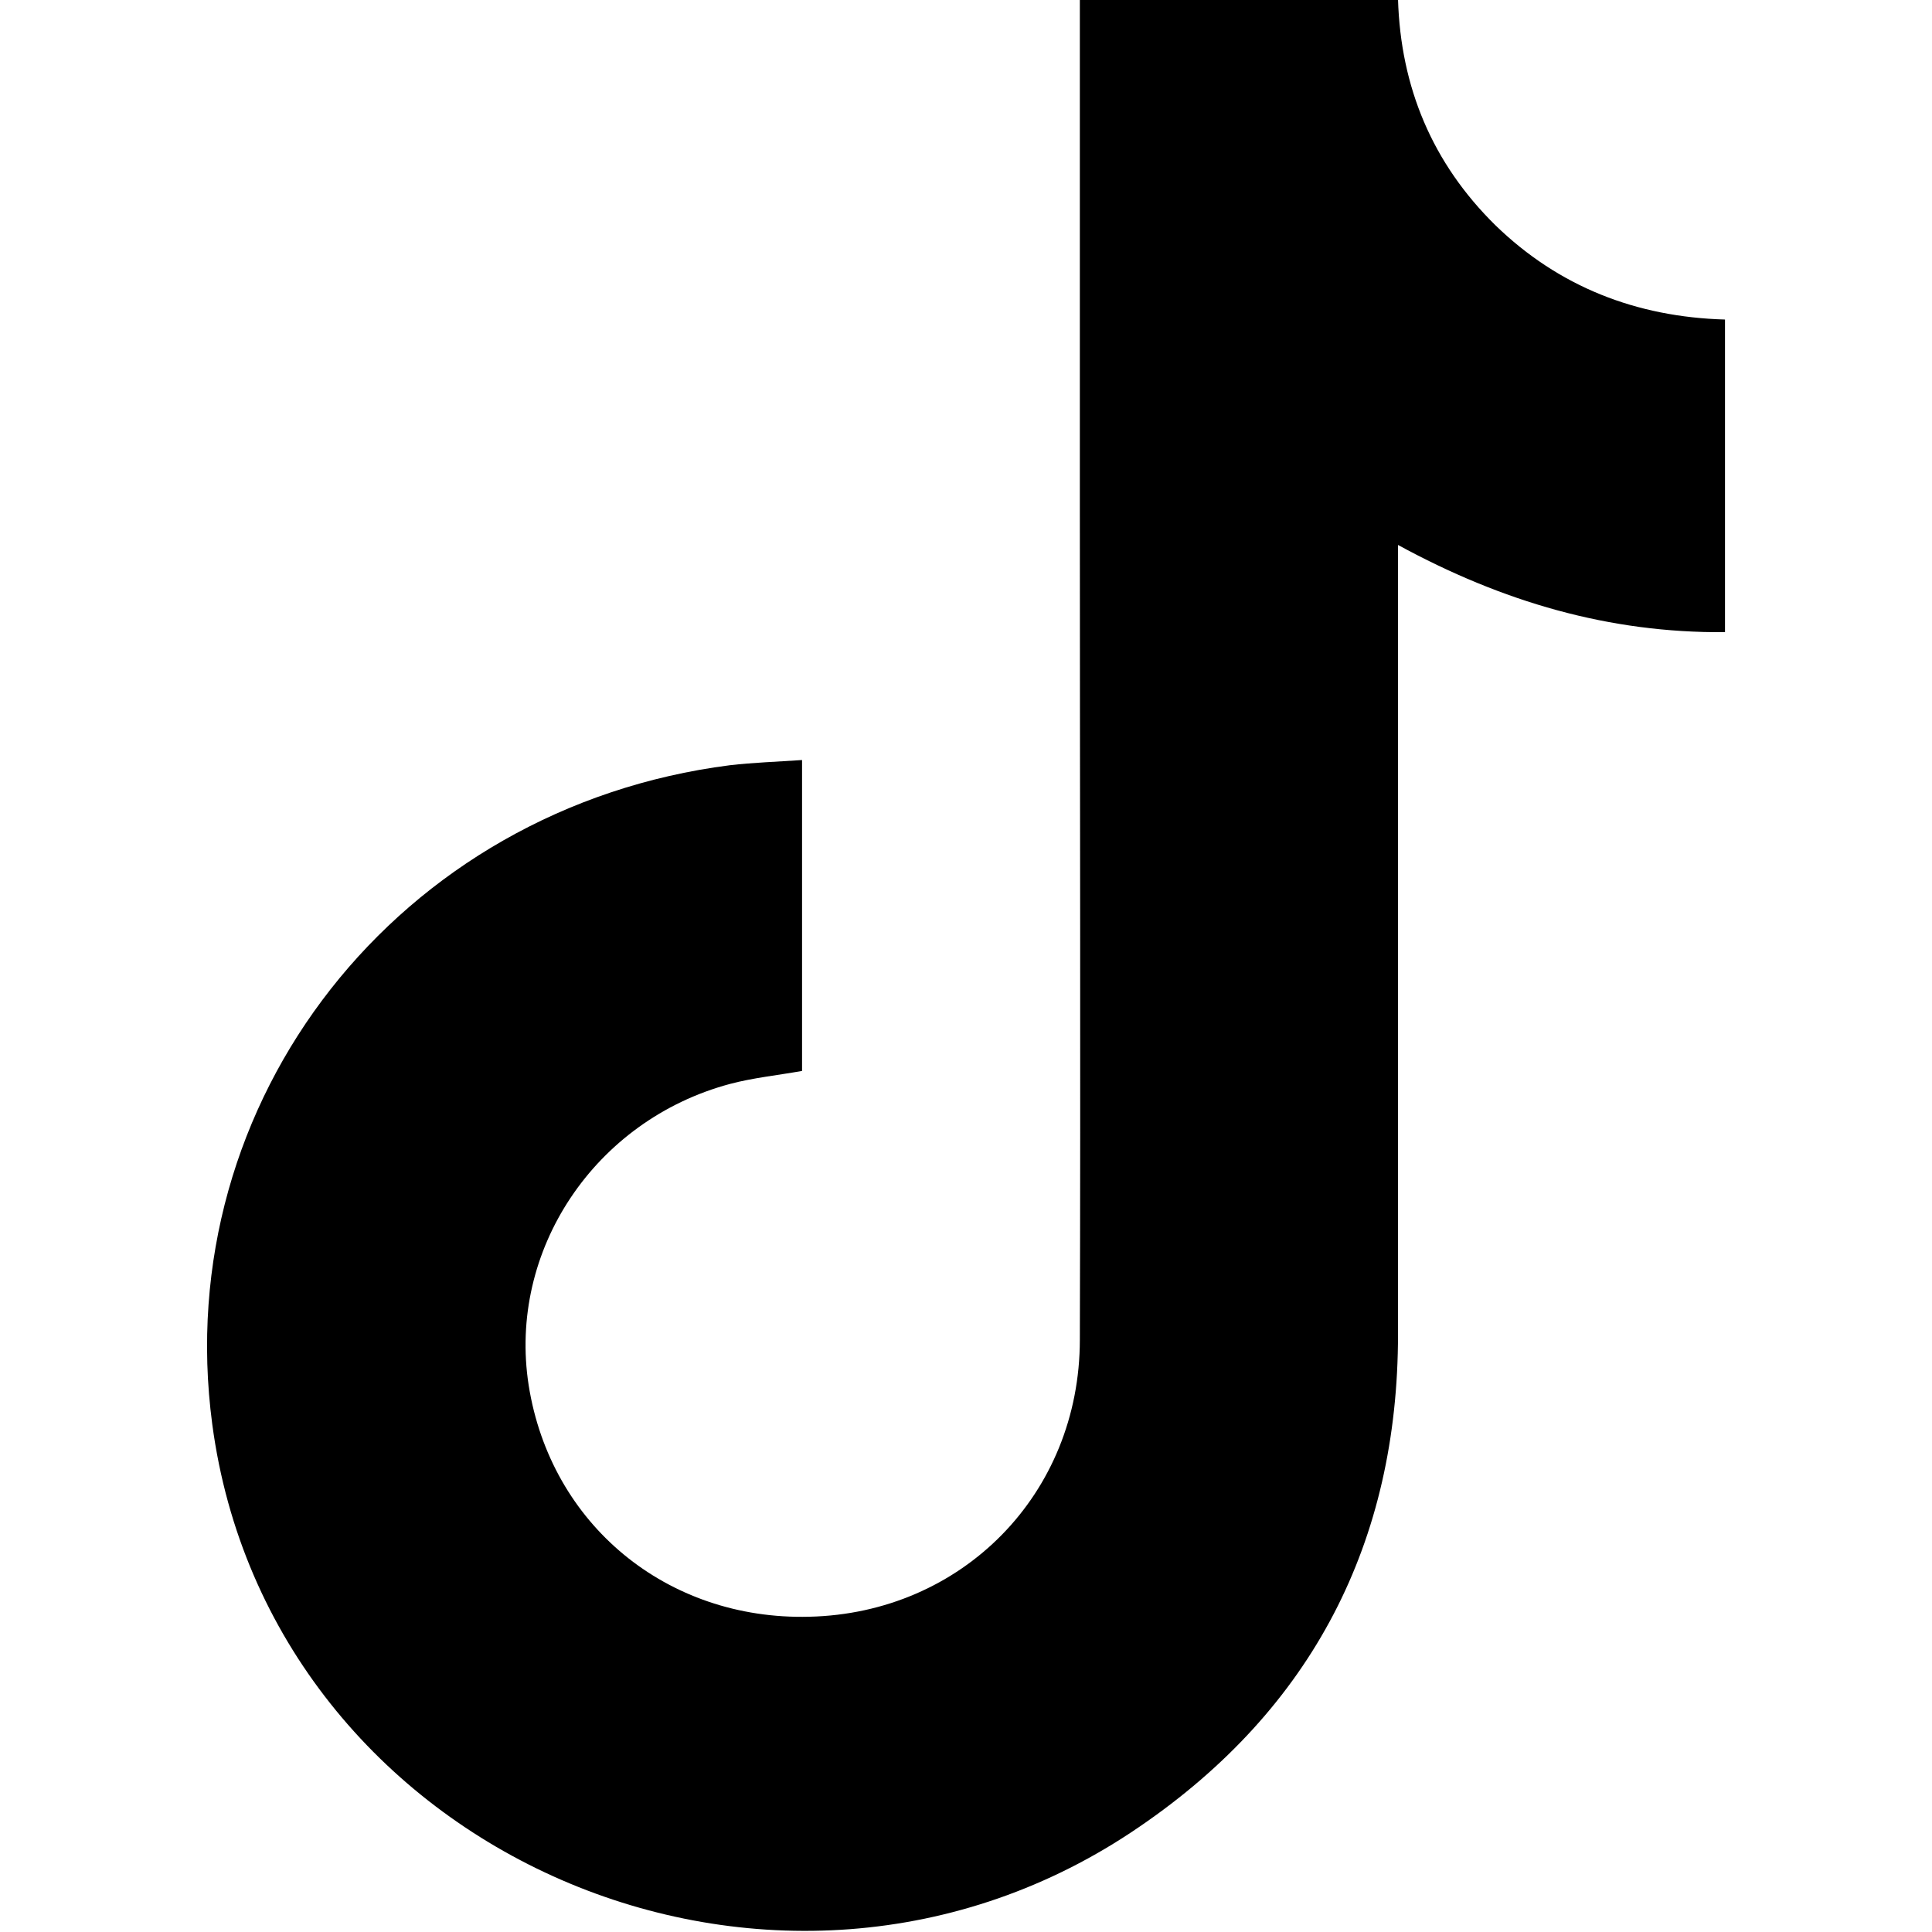 <svg width="28" height="28" viewBox="0 0 28 28" fill="none" xmlns="http://www.w3.org/2000/svg">
<g clip-path="url(#clip0)">
<path d="M11.624 11.015C11.624 12.567 11.624 14.044 11.624 15.521C11.268 15.584 10.911 15.621 10.58 15.709C8.618 16.234 7.357 18.124 7.662 20.077C7.981 22.092 9.662 23.482 11.726 23.431C13.943 23.381 15.65 21.654 15.65 19.414C15.662 15.408 15.65 11.415 15.65 7.41C15.65 5.032 15.65 2.666 15.65 0.288C15.65 0.2 15.65 0.1 15.65 -0.012C17.191 -0.012 18.72 -0.012 20.261 -0.012C20.299 1.264 20.758 2.366 21.675 3.267C22.592 4.156 23.713 4.594 25 4.631C25 6.146 25 7.623 25 9.162C23.319 9.175 21.777 8.724 20.261 7.898C20.261 8.061 20.261 8.161 20.261 8.274C20.261 11.966 20.261 15.646 20.261 19.338C20.261 22.343 19.026 24.758 16.516 26.473C11.268 30.078 3.905 26.874 3.076 20.64C2.452 15.947 5.777 11.703 10.58 11.09C10.911 11.052 11.255 11.04 11.624 11.015Z" fill="black"/>
</g>
<defs>
<clipPath id="clip0">
<rect width="22" height="28" fill="white" transform="translate(3)"/>
</clipPath>
</defs>
</svg>
